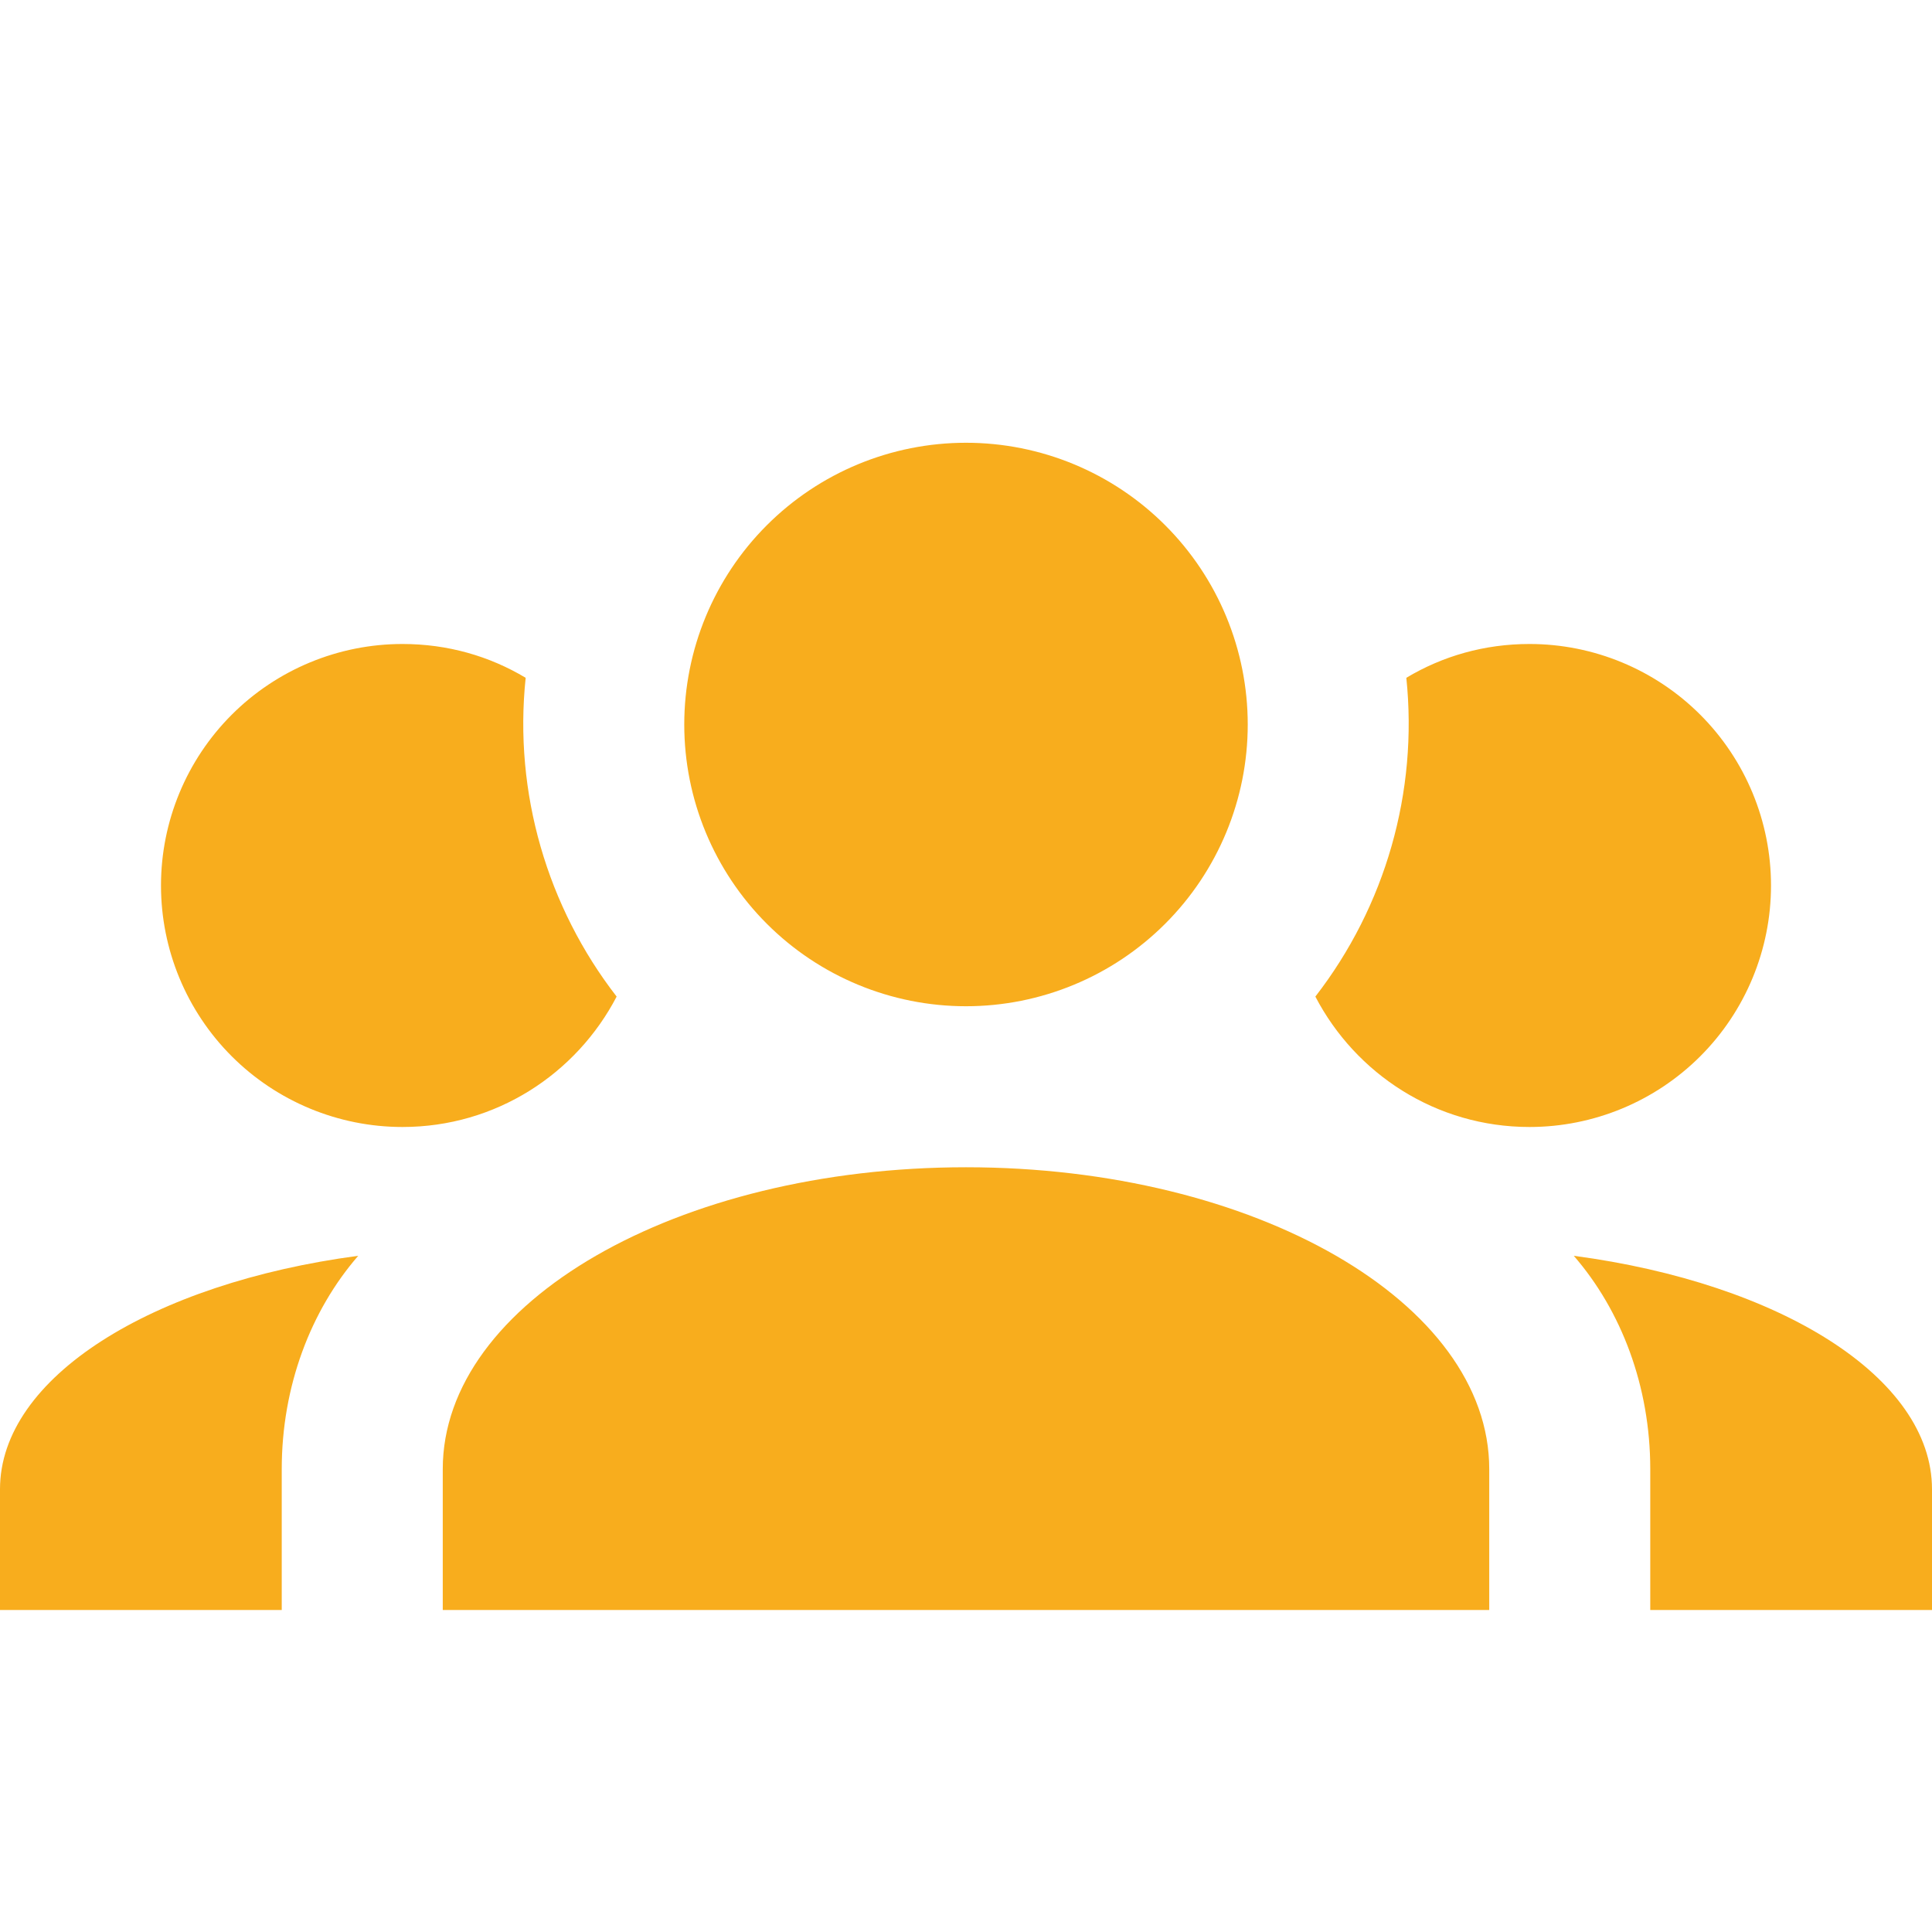 <svg width="70" height="70" viewBox="0 0 70 70" fill="none" xmlns="http://www.w3.org/2000/svg">
<path d="M35 16.042C37.707 16.042 40.304 17.117 42.218 19.032C44.133 20.946 45.208 23.543 45.208 26.25C45.208 28.957 44.133 31.554 42.218 33.468C40.304 35.383 37.707 36.458 35 36.458C32.293 36.458 29.696 35.383 27.782 33.468C25.867 31.554 24.792 28.957 24.792 26.25C24.792 23.543 25.867 20.946 27.782 19.032C29.696 17.117 32.293 16.042 35 16.042ZM14.583 23.333C16.217 23.333 17.733 23.771 19.046 24.558C18.608 28.729 19.833 32.871 22.342 36.108C20.883 38.908 17.967 40.833 14.583 40.833C12.263 40.833 10.037 39.911 8.396 38.271C6.755 36.63 5.833 34.404 5.833 32.083C5.833 29.763 6.755 27.537 8.396 25.896C10.037 24.255 12.263 23.333 14.583 23.333ZM55.417 23.333C57.737 23.333 59.963 24.255 61.604 25.896C63.245 27.537 64.167 29.763 64.167 32.083C64.167 34.404 63.245 36.63 61.604 38.271C59.963 39.911 57.737 40.833 55.417 40.833C52.033 40.833 49.117 38.908 47.658 36.108C50.201 32.825 51.382 28.689 50.954 24.558C52.267 23.771 53.783 23.333 55.417 23.333ZM16.042 53.229C16.042 47.192 24.529 42.292 35 42.292C45.471 42.292 53.958 47.192 53.958 53.229V58.333H16.042V53.229ZM0 58.333V53.958C0 49.904 5.513 46.492 12.979 45.5C11.258 47.483 10.208 50.225 10.208 53.229V58.333H0ZM70 58.333H59.792V53.229C59.792 50.225 58.742 47.483 57.021 45.5C64.487 46.492 70 49.904 70 53.958V58.333Z" fill="#F8AD1D"/>
</svg>
